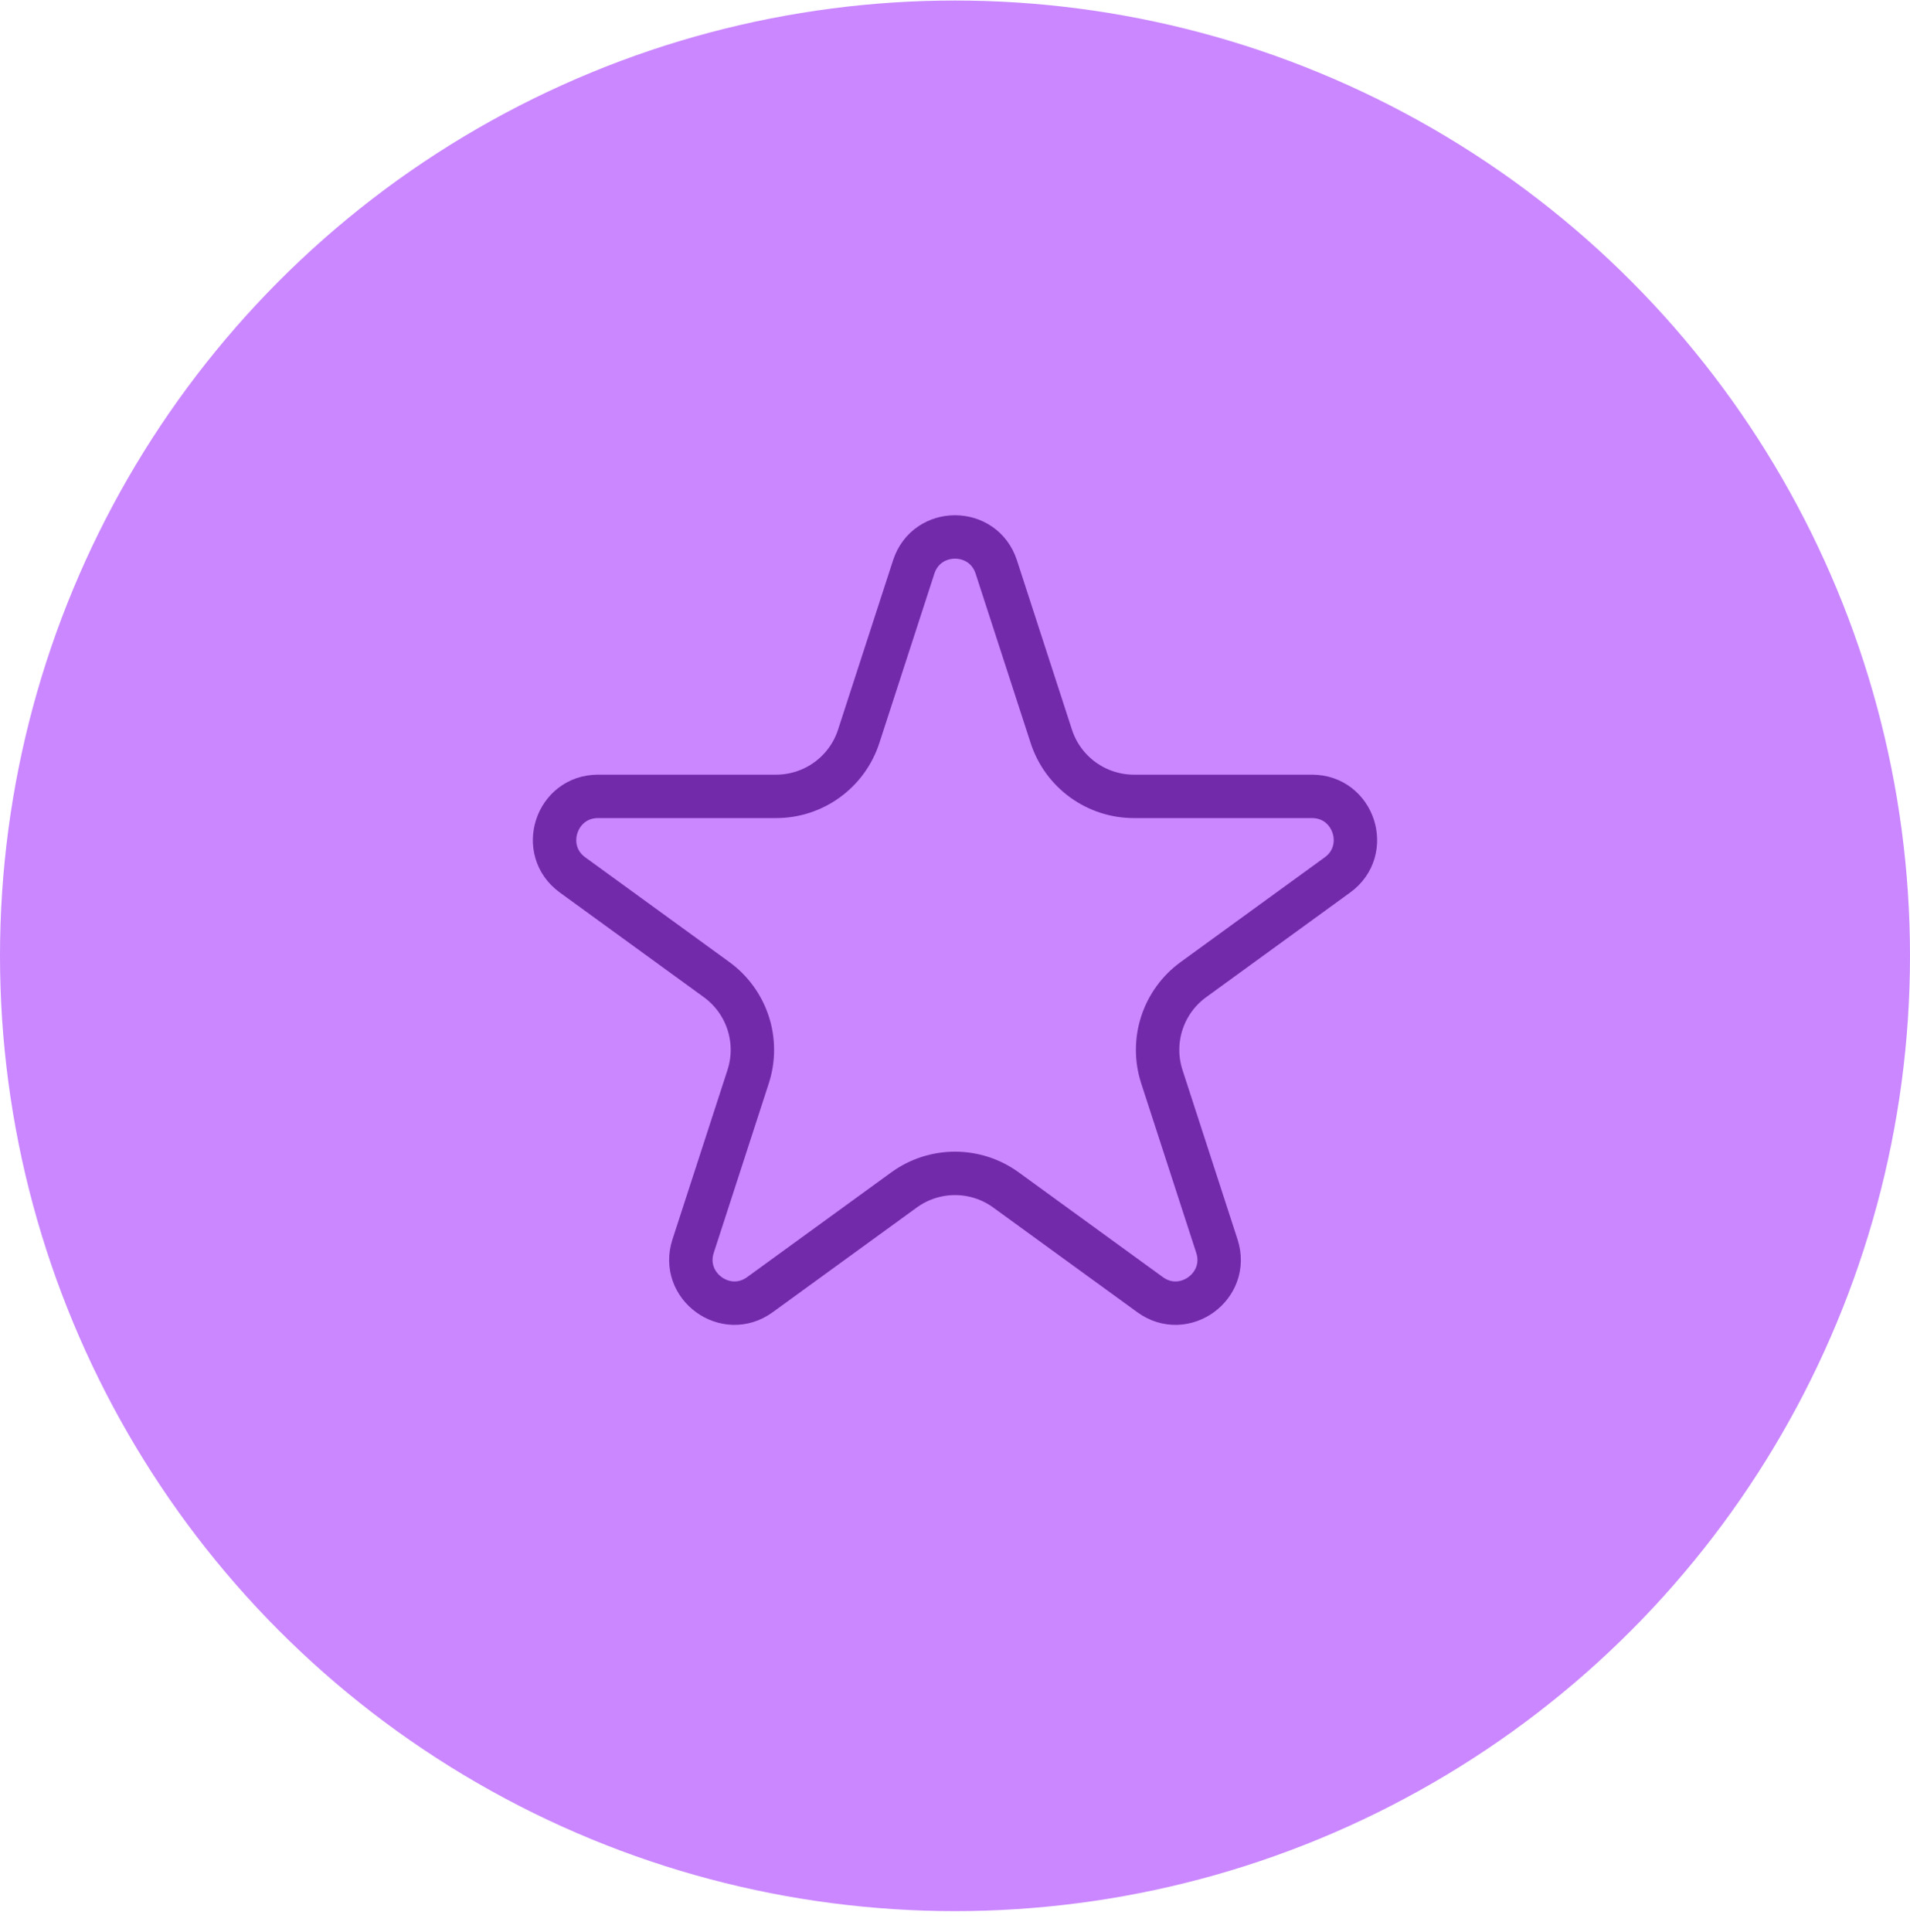 <svg width="88" height="89" viewBox="0 0 88 89" fill="none" xmlns="http://www.w3.org/2000/svg">
<circle cx="44" cy="44.024" r="44" fill="#CA87FF"/>
<path d="M42.098 26.114C42.697 24.271 45.303 24.271 45.902 26.114L48.437 33.916C48.973 35.564 50.509 36.68 52.242 36.68H60.446C62.383 36.68 63.188 39.159 61.621 40.298L54.984 45.12C53.582 46.139 52.995 47.944 53.531 49.592L56.066 57.395C56.665 59.237 54.556 60.77 52.988 59.631L46.351 54.809C44.949 53.79 43.051 53.79 41.649 54.809L35.012 59.631C33.444 60.77 31.335 59.237 31.934 57.395L34.469 49.592C35.005 47.944 34.418 46.139 33.016 45.12L26.379 40.298C24.811 39.159 25.617 36.68 27.555 36.68H35.758C37.491 36.68 39.027 35.564 39.563 33.916L42.098 26.114Z" stroke="#722AAB" stroke-width="2"/>
</svg>
